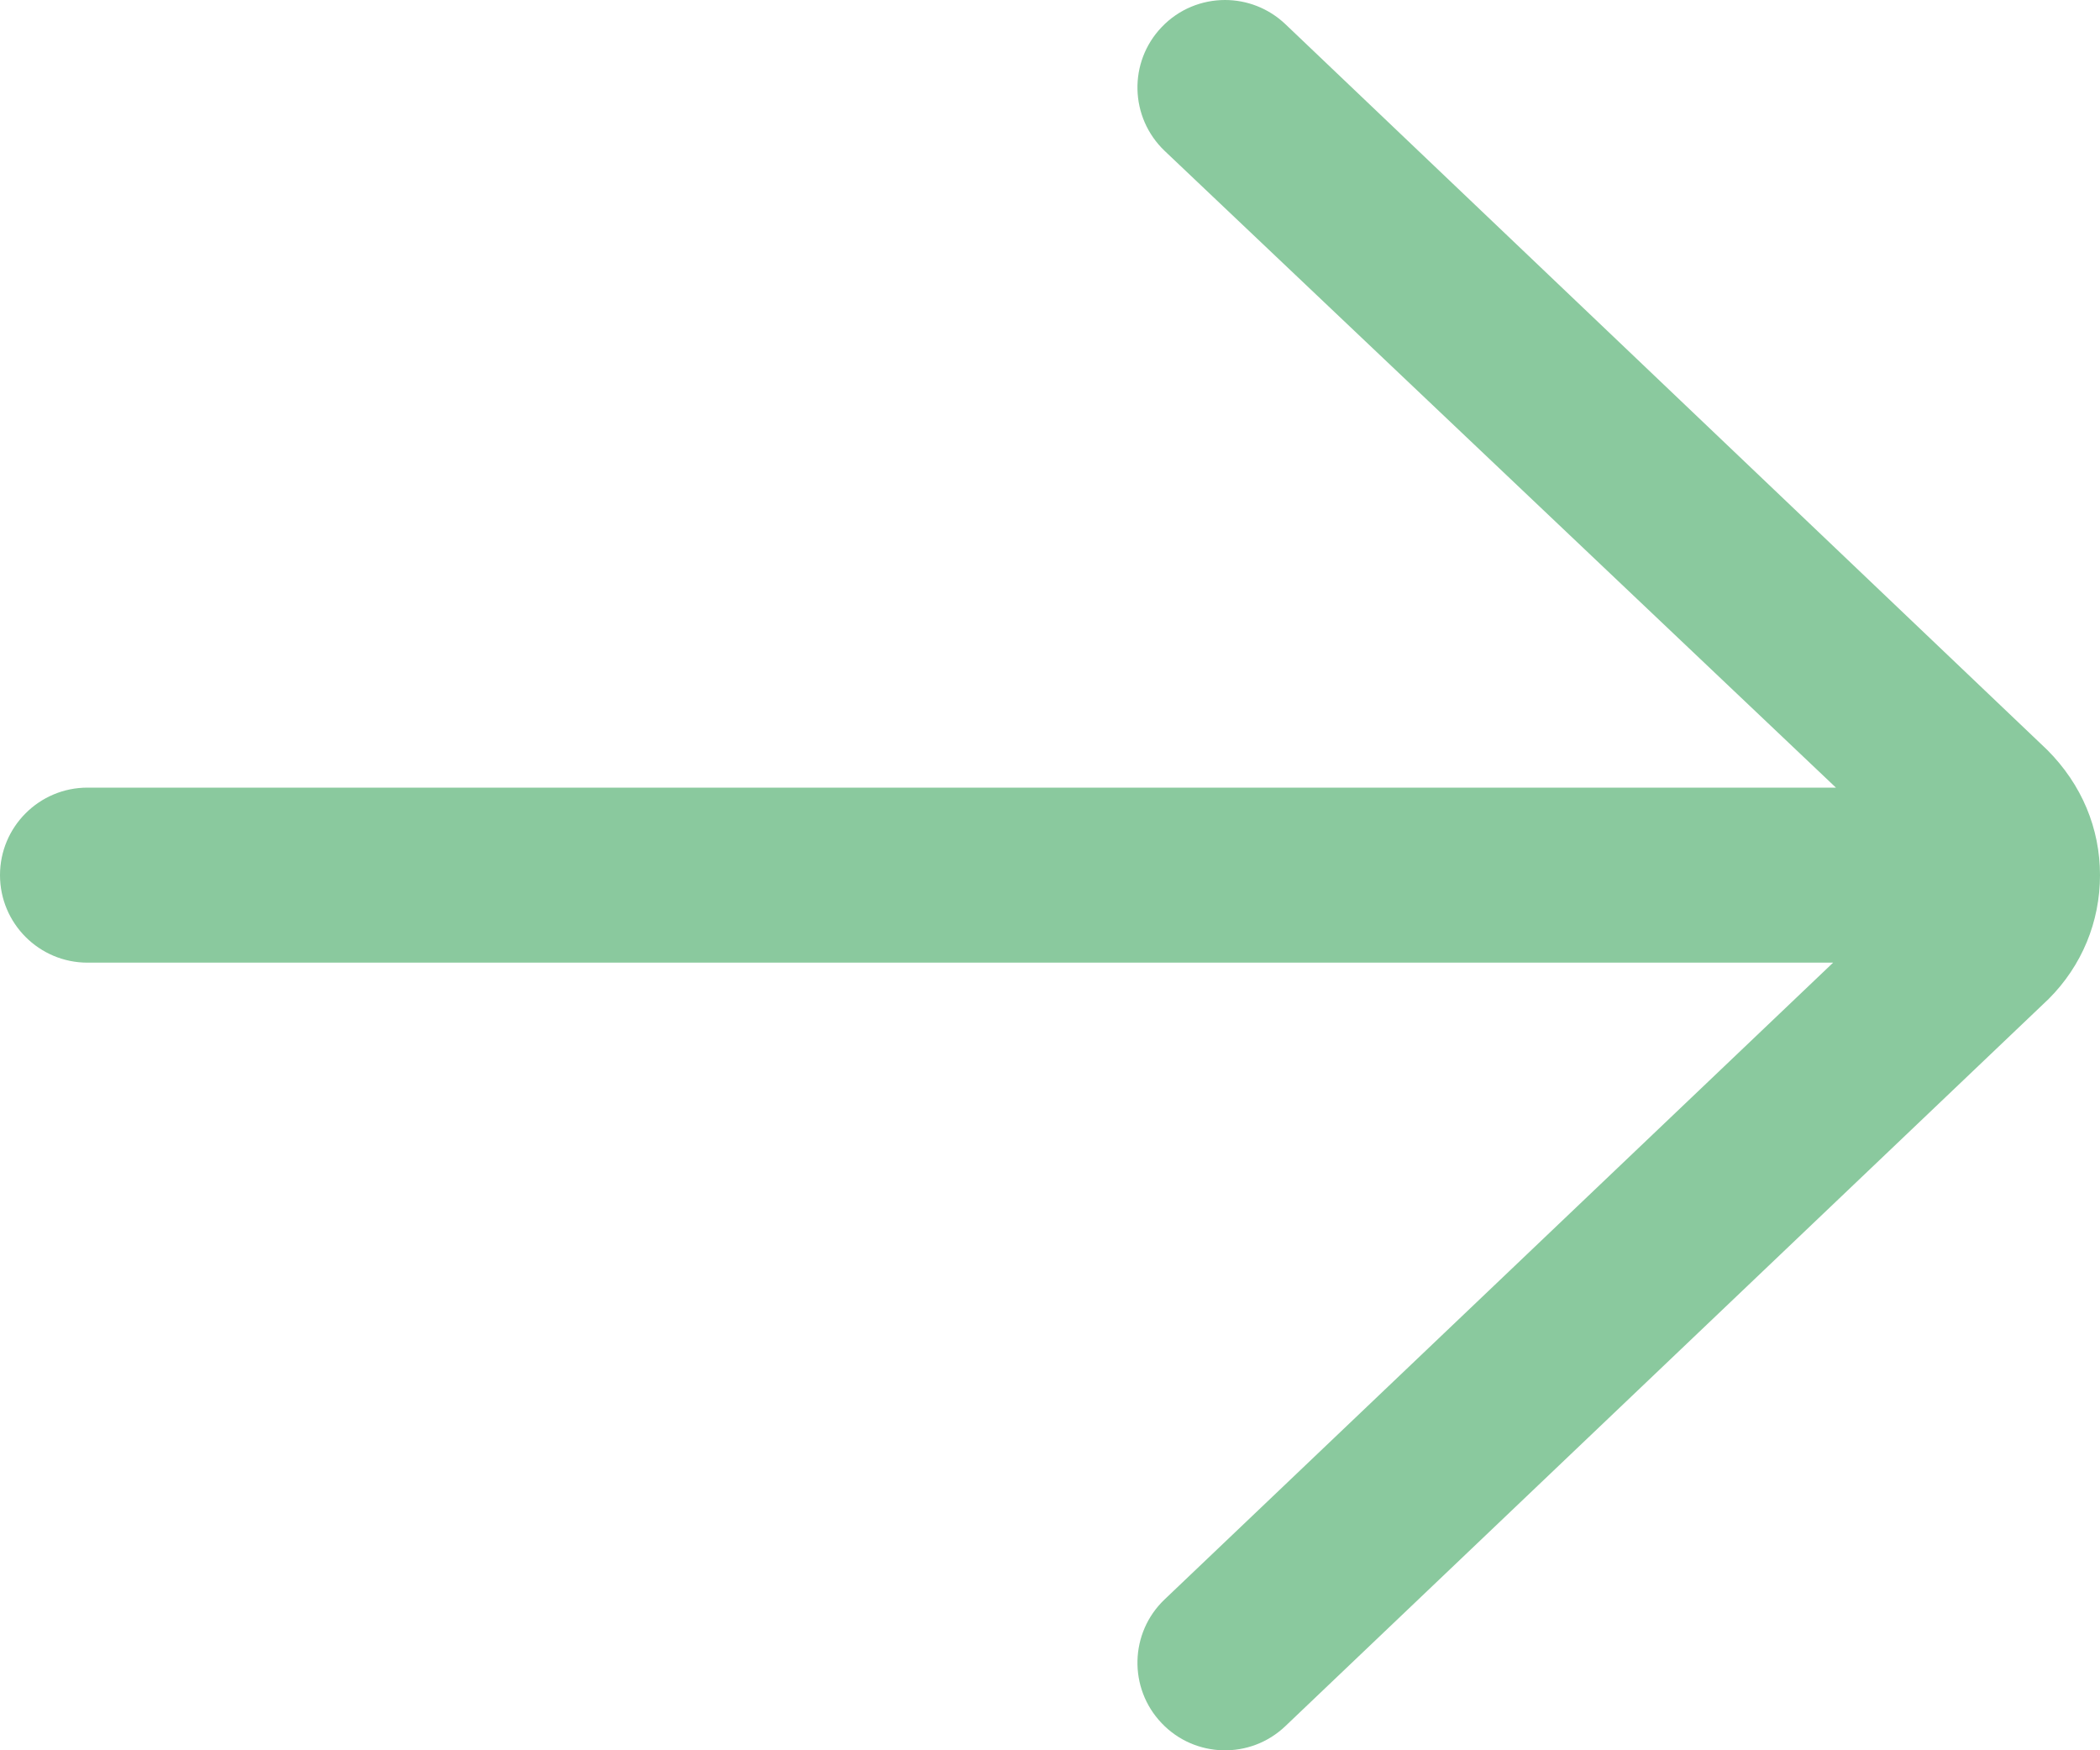 <svg width="12" height="10" viewBox="0 0 12 10" fill="none" xmlns="http://www.w3.org/2000/svg">
<path d="M0.5 5.5L10.475 5.5L6.655 9.138C6.455 9.328 6.447 9.645 6.638 9.845C6.828 10.045 7.145 10.053 7.345 9.862L11.707 5.707C11.896 5.518 12 5.267 12 5C12 4.733 11.896 4.482 11.698 4.284L7.345 0.138C7.248 0.046 7.124 1.48108e-06 7 1.47023e-06C6.868 1.45869e-06 6.736 0.052 6.638 0.155C6.447 0.355 6.455 0.671 6.655 0.862L10.491 4.5L0.5 4.5C0.224 4.5 -1.4461e-06 4.724 -1.47023e-06 5C-1.49436e-06 5.276 0.224 5.5 0.5 5.5Z" fill="#8AC99E"/>
</svg>

